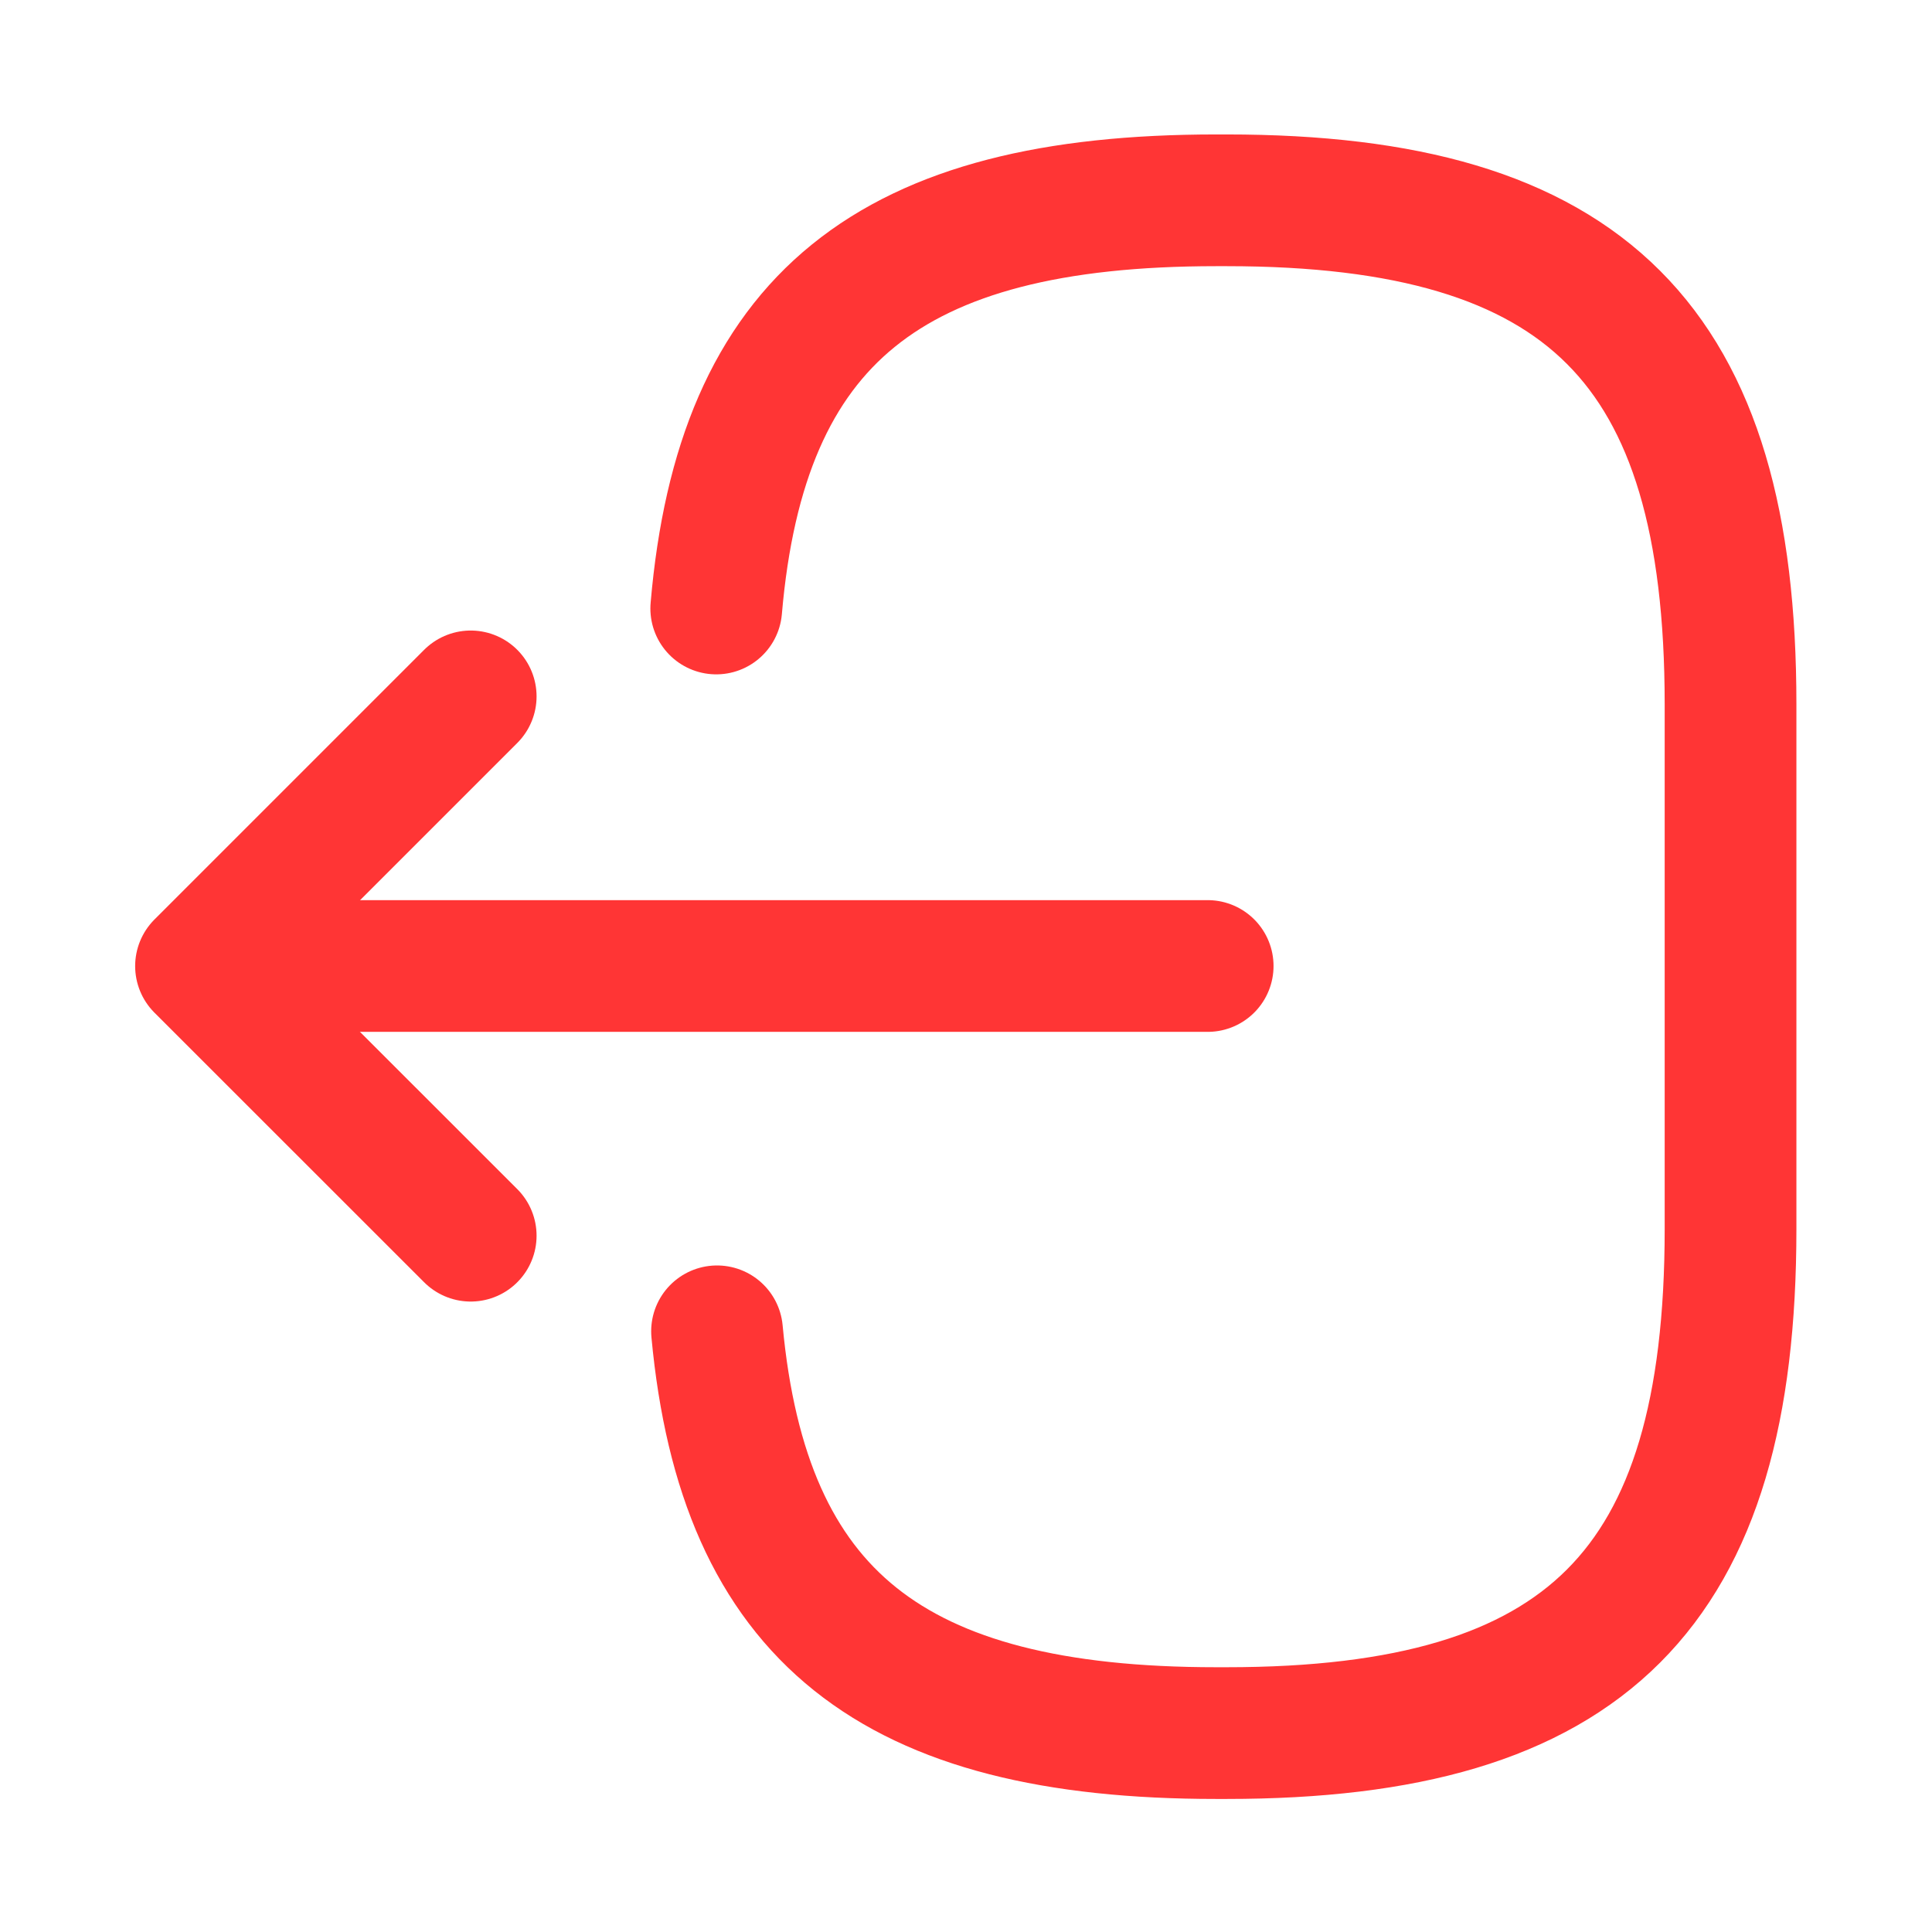 <svg width="22" height="22" viewBox="0 0 22 22" fill="none" xmlns="http://www.w3.org/2000/svg">
<path d="M8.156 6.929C8.44 3.629 10.136 2.281 13.849 2.281H13.968C18.065 2.281 19.706 3.922 19.706 8.02V13.996C19.706 18.094 18.065 19.735 13.968 19.735H13.849C10.164 19.735 8.468 18.405 8.165 15.16" stroke="#FF3535" stroke-width="1.5" stroke-linecap="round" stroke-linejoin="round"/>
<path d="M13.752 11H3.32" stroke="#FF3535" stroke-width="1.5" stroke-linecap="round" stroke-linejoin="round"/>
<path d="M5.36 7.93L2.289 11.001L5.36 14.071" stroke="#FF3535" stroke-width="1.5" stroke-linecap="round" stroke-linejoin="round"/>
</svg>
